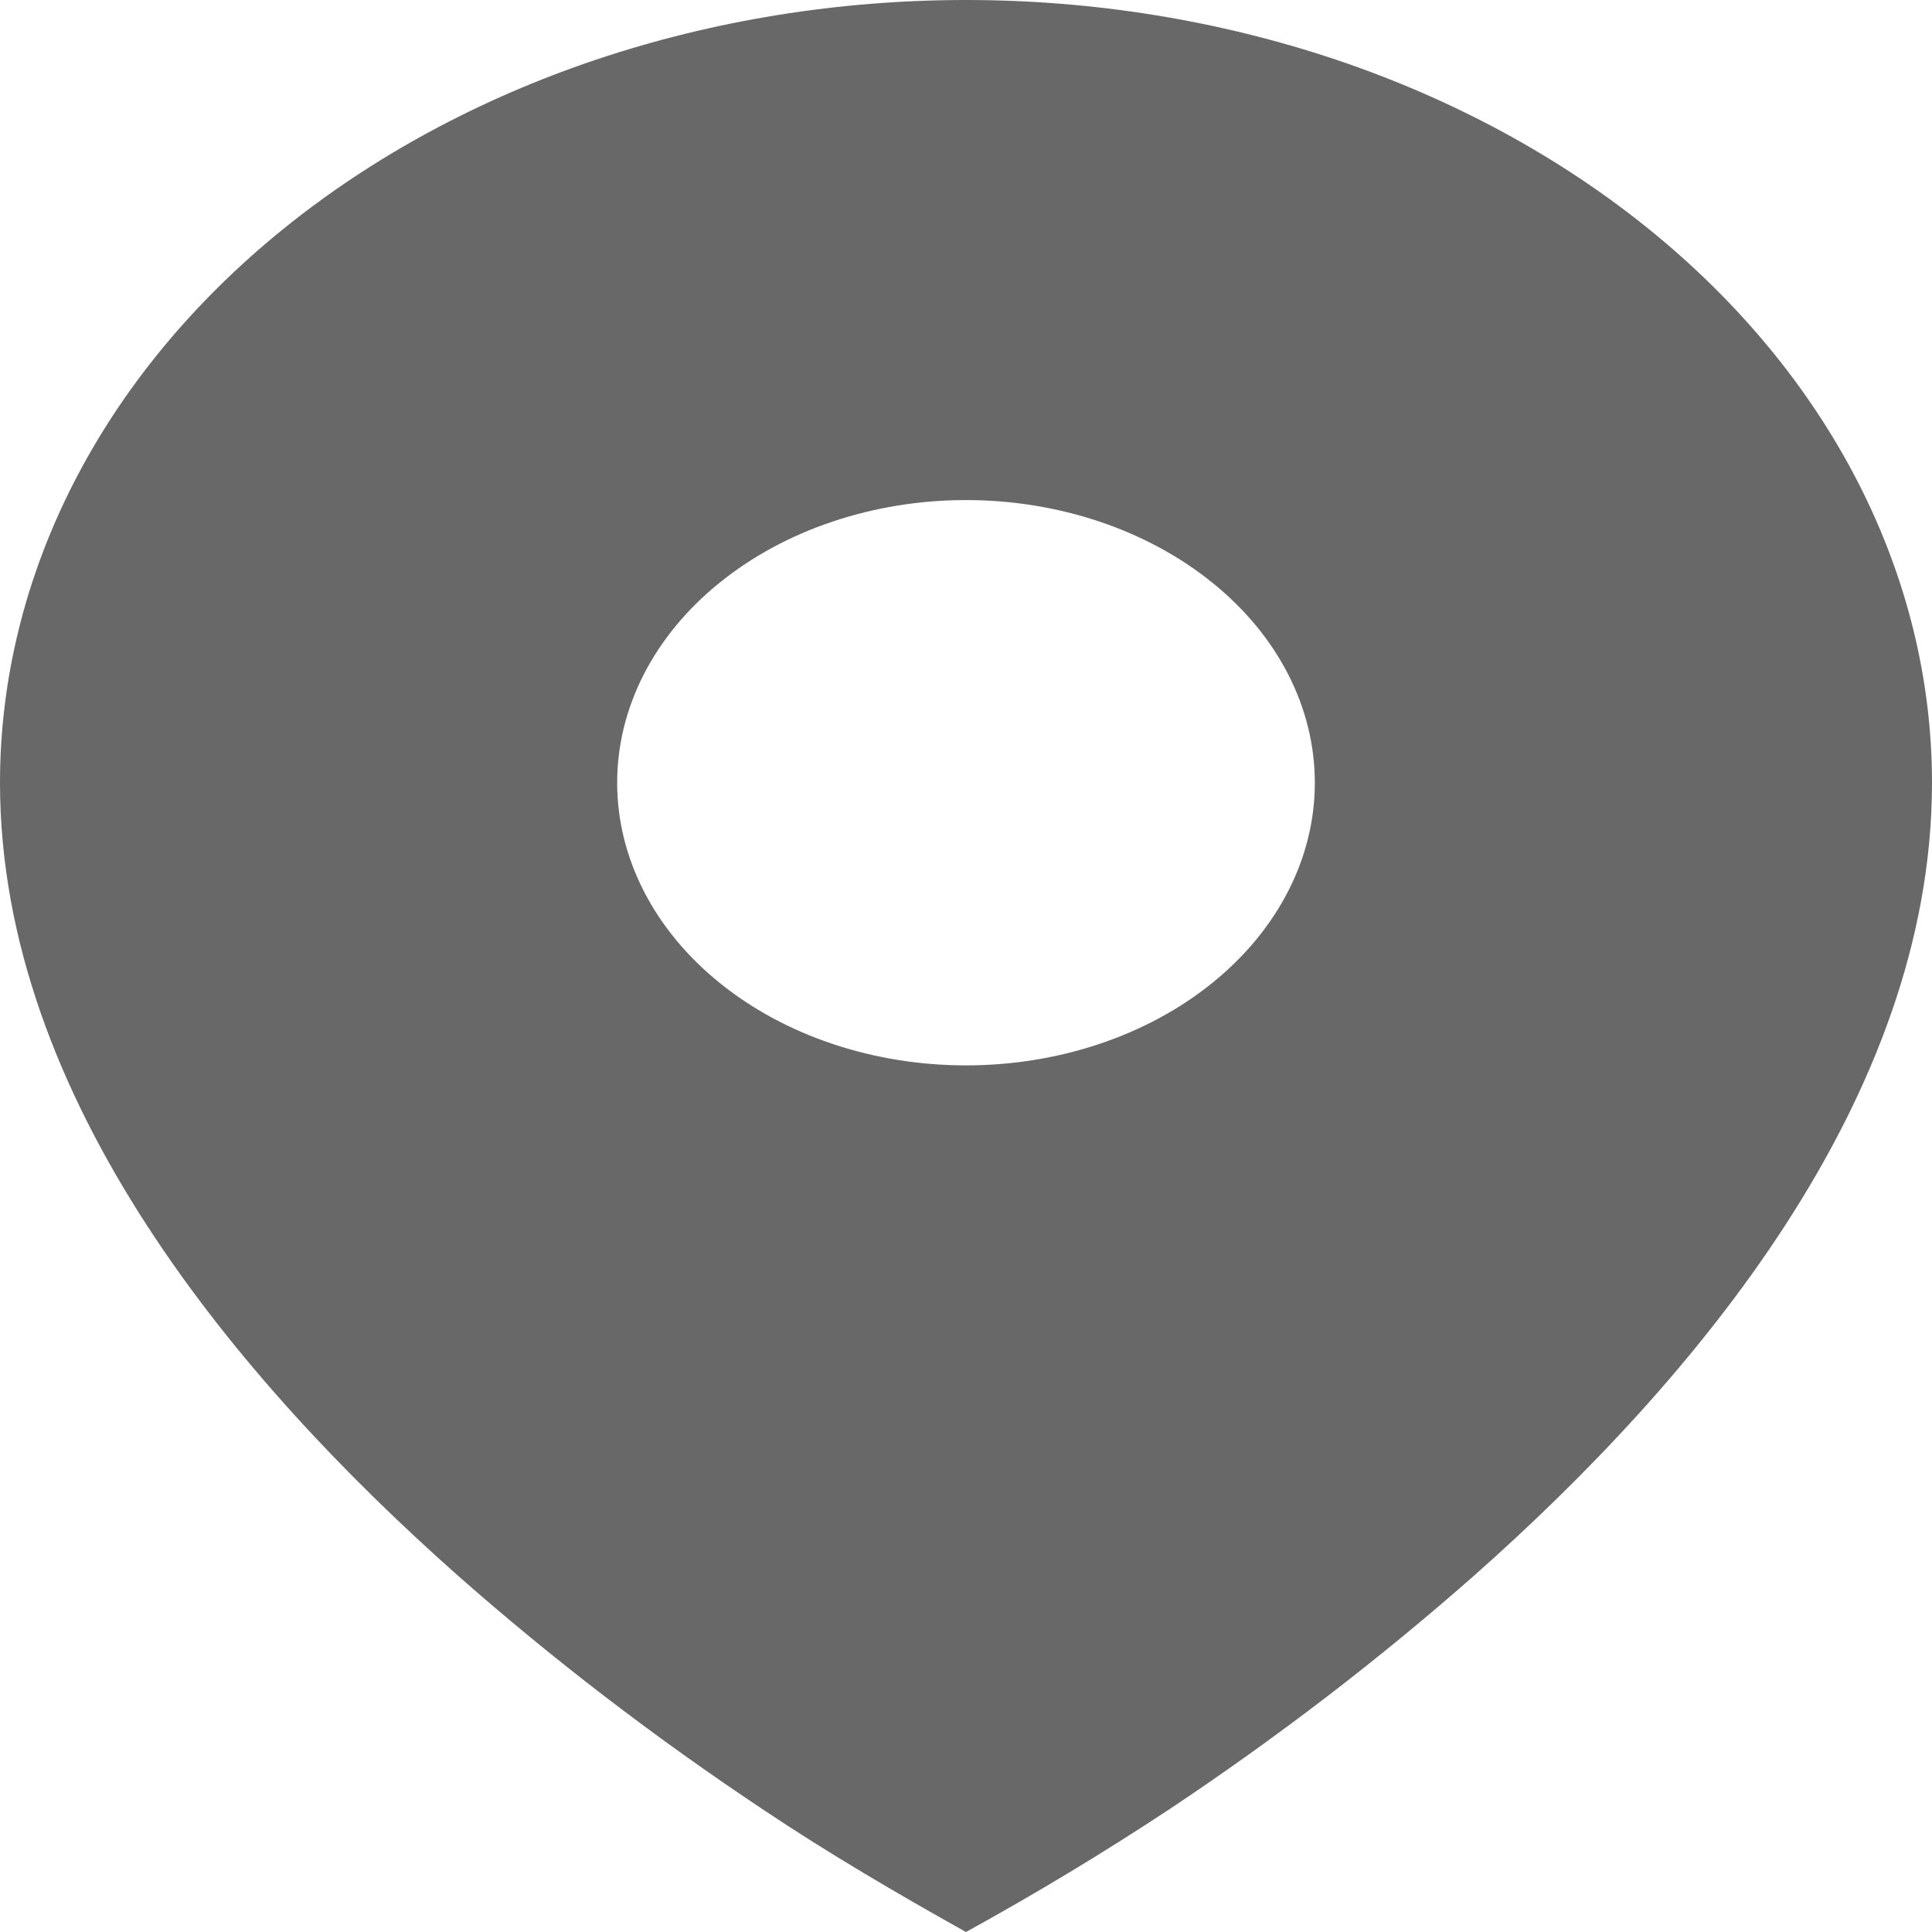 <svg width="18" height="18" viewBox="0 0 18 18" fill="none" xmlns="http://www.w3.org/2000/svg">
<path d="M7.115 16.863C7.721 17.268 8.353 17.639 9 18C9.648 17.643 10.277 17.264 10.885 16.863C11.898 16.189 12.851 15.458 13.738 14.676C15.782 12.865 18 10.24 18 7.293C18 6.335 17.767 5.387 17.315 4.502C16.863 3.617 16.2 2.813 15.364 2.136C14.528 1.459 13.536 0.922 12.444 0.555C11.352 0.189 10.182 0 9 0C7.818 0 6.648 0.189 5.556 0.555C4.464 0.922 3.472 1.459 2.636 2.136C1.8 2.813 1.137 3.617 0.685 4.502C0.233 5.387 -1.76116e-08 6.335 0 7.293C0 10.24 2.218 12.864 4.262 14.676C5.149 15.459 6.102 16.189 7.115 16.863ZM9 9.926C8.138 9.926 7.311 9.649 6.702 9.155C6.092 8.661 5.75 7.991 5.75 7.293C5.75 6.594 6.092 5.924 6.702 5.431C7.311 4.937 8.138 4.659 9 4.659C9.862 4.659 10.689 4.937 11.298 5.431C11.908 5.924 12.25 6.594 12.25 7.293C12.25 7.991 11.908 8.661 11.298 9.155C10.689 9.649 9.862 9.926 9 9.926Z" fill="#686869"/>
</svg>
